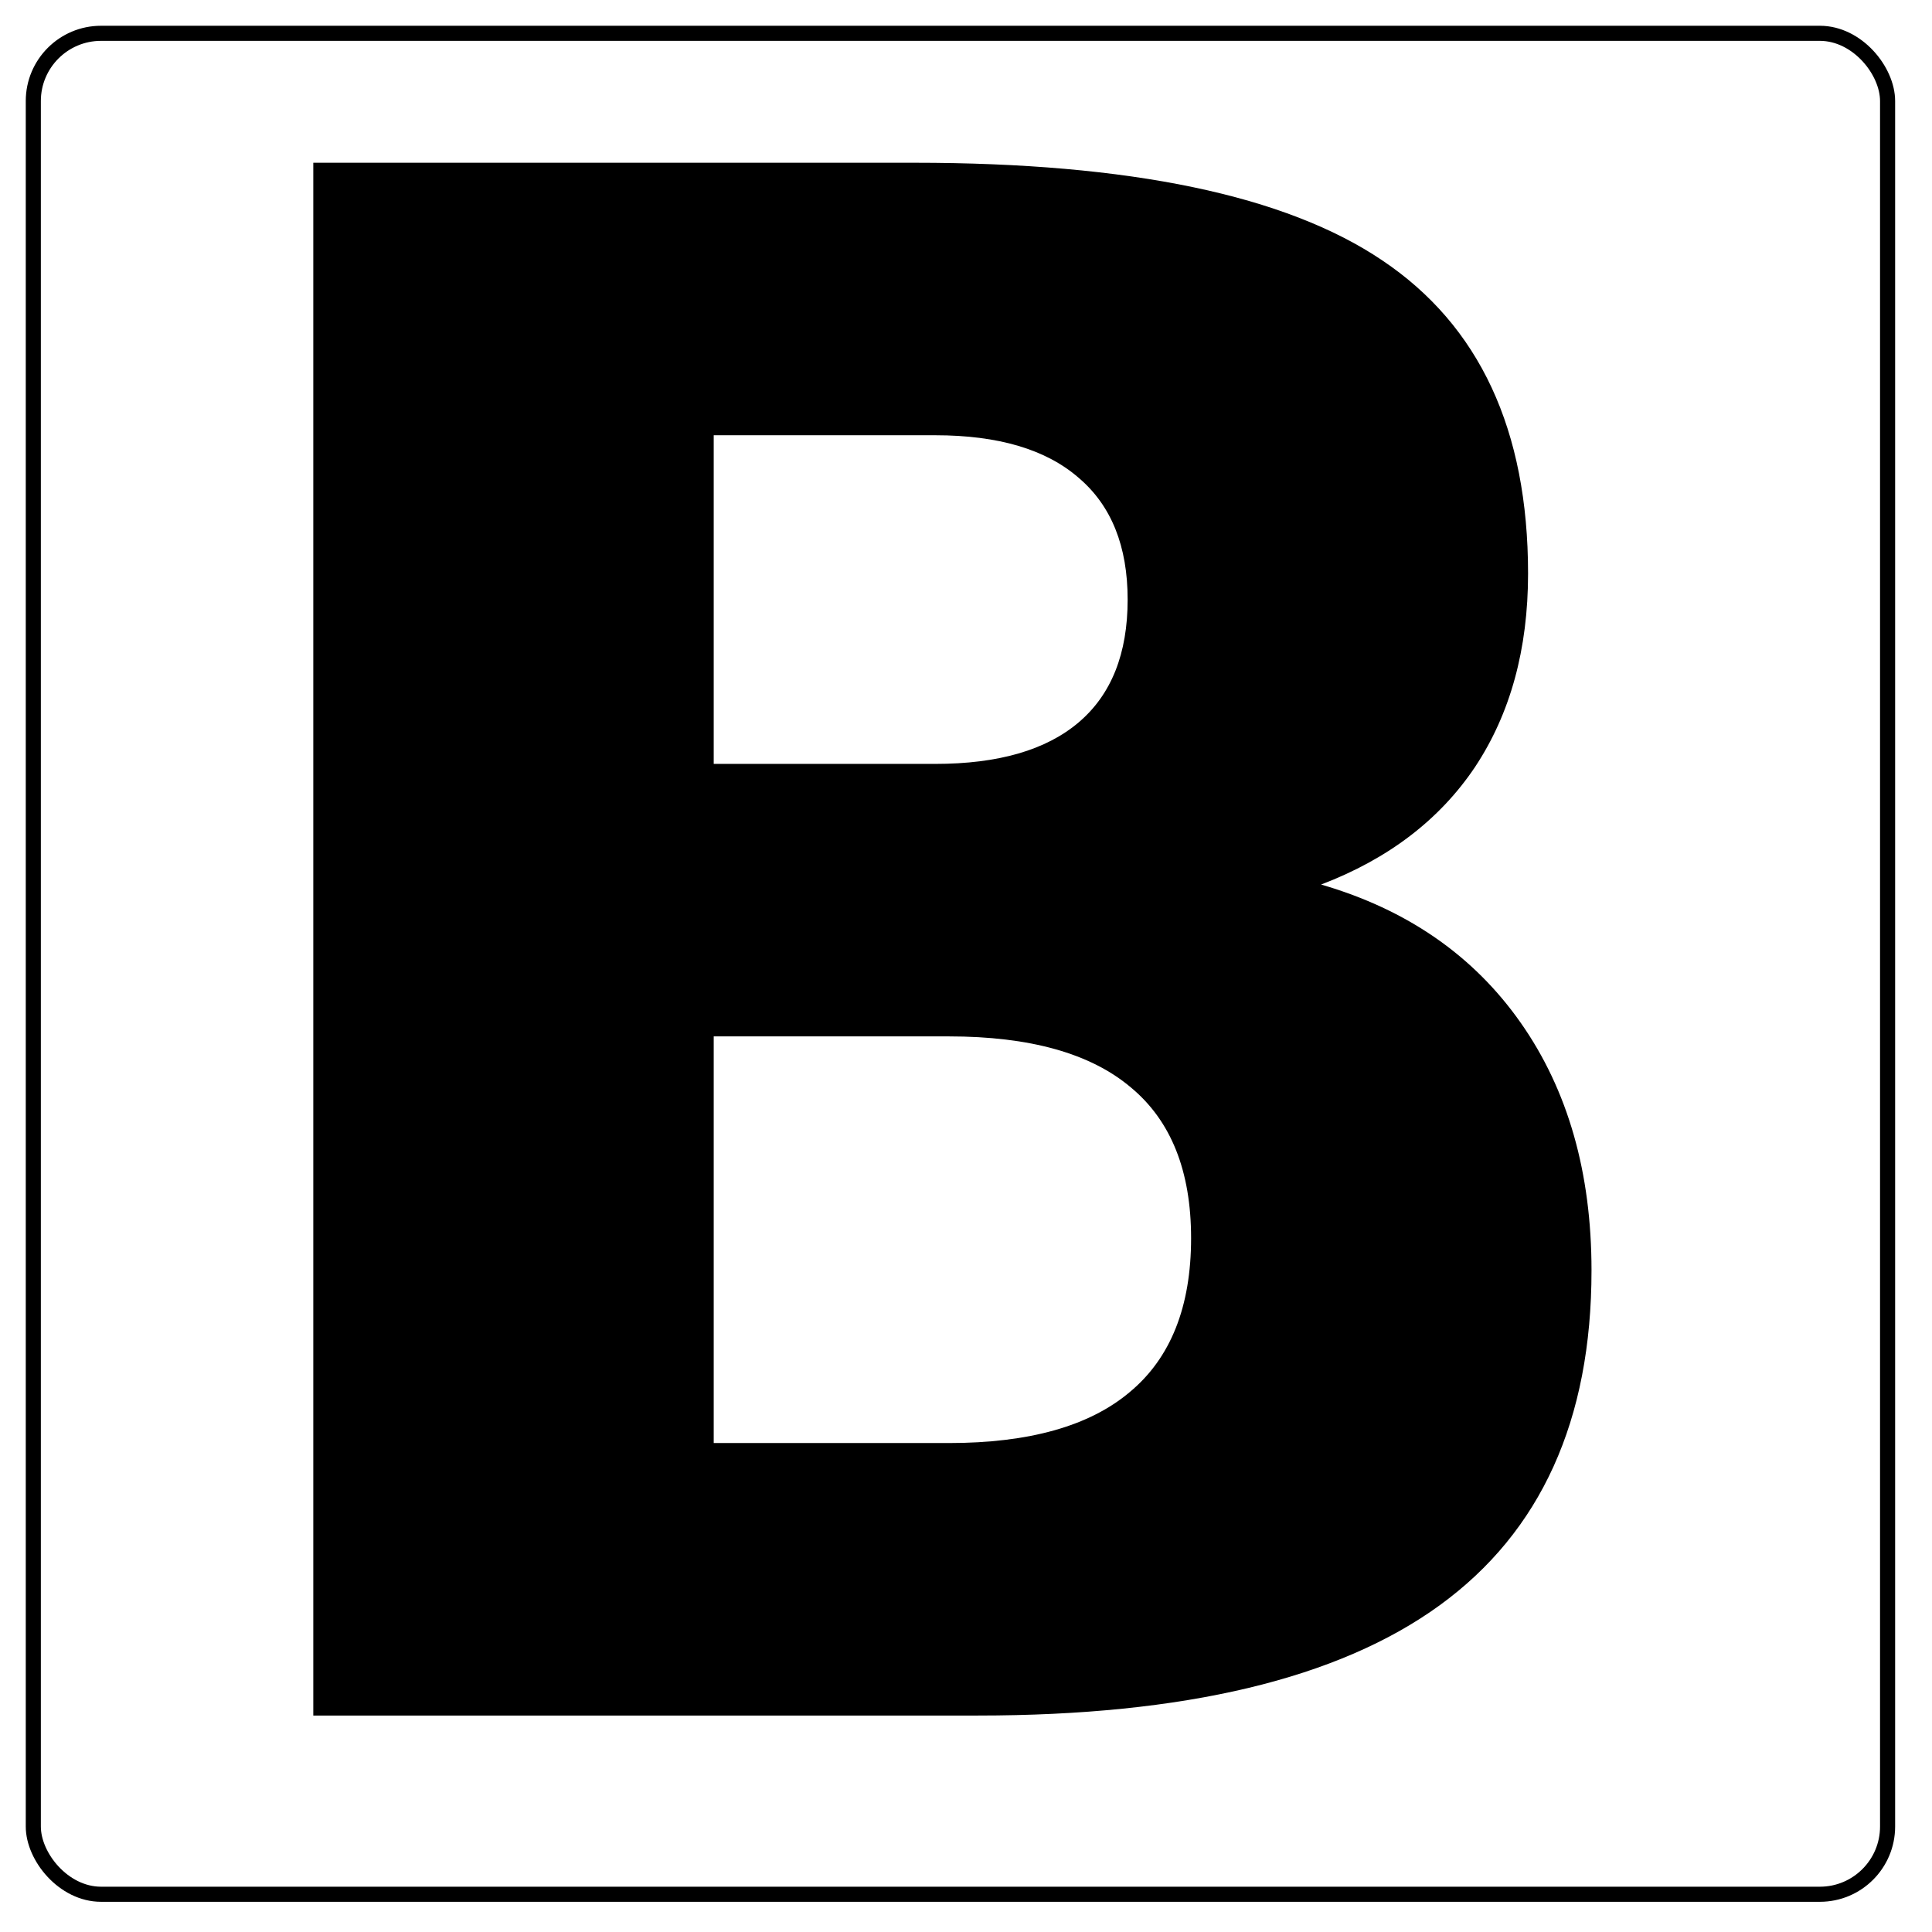 <?xml version="1.0" encoding="UTF-8" standalone="no"?>
<!-- Created with Inkscape (http://www.inkscape.org/) -->

<svg
   xmlns:dc="http://purl.org/dc/elements/1.1/"
   xmlns:cc="http://creativecommons.org/ns#"
   xmlns:rdf="http://www.w3.org/1999/02/22-rdf-syntax-ns#"
   xmlns:svg="http://www.w3.org/2000/svg"
   xmlns="http://www.w3.org/2000/svg"
   xmlns:xlink="http://www.w3.org/1999/xlink"
   xmlns:sodipodi="http://sodipodi.sourceforge.net/DTD/sodipodi-0.dtd"
   xmlns:inkscape="http://www.inkscape.org/namespaces/inkscape"
   id="svg2"
   sodipodi:version="0.32"
   inkscape:version="0.91 r13725"
   width="256"
   height="256"
   version="1.0"
   sodipodi:docname="format-text-bold.svg"
   inkscape:output_extension="org.inkscape.output.svg.inkscape">
  <defs
     id="defs5">
    <inkscape:perspective
       sodipodi:type="inkscape:persp3d"
       inkscape:vp_x="0 : 526.18109 : 1"
       inkscape:vp_y="0 : 1000 : 0"
       inkscape:vp_z="744.09448 : 526.18109 : 1"
       inkscape:persp3d-origin="372.04724 : 350.78739 : 1"
       id="perspective9" />
    <linearGradient
       gradientTransform="matrix(0.458,0,0,0.458,12.358,81.059)"
       y2="50.574"
       x2="215.891"
       y1="113.364"
       x1="155.814"
       spreadMethod="reflect"
       gradientUnits="userSpaceOnUse"
       id="linearGradient3403"
       xlink:href="#linearGradient3369"
       inkscape:collect="always" />
    <linearGradient
       y2="78.618"
       x2="-79.283"
       y1="145.672"
       x1="-81.182"
       gradientUnits="userSpaceOnUse"
       id="linearGradient3397"
       xlink:href="#linearGradient3387"
       inkscape:collect="always" />
    <linearGradient
       gradientUnits="userSpaceOnUse"
       y2="78.618"
       x2="-79.283"
       y1="145.672"
       x1="-81.182"
       id="linearGradient3393"
       xlink:href="#linearGradient3387"
       inkscape:collect="always" />
    <linearGradient
       spreadMethod="reflect"
       gradientUnits="userSpaceOnUse"
       y2="50.574"
       x2="215.891"
       y1="113.364"
       x1="155.814"
       id="linearGradient3375"
       xlink:href="#linearGradient3369"
       inkscape:collect="always" />
    <inkscape:perspective
       sodipodi:type="inkscape:persp3d"
       inkscape:vp_x="0 : 128 : 1"
       inkscape:vp_y="0 : 1000 : 0"
       inkscape:vp_z="256 : 128 : 1"
       inkscape:persp3d-origin="128 : 85.333333 : 1"
       id="perspective2503" />
    <linearGradient
       id="linearGradient3578">
      <stop
         id="stop3580"
         offset="0"
         style="stop-color:#000000;stop-opacity:1;" />
      <stop
         id="stop3582"
         offset="1"
         style="stop-color:#fffcfc;stop-opacity:1;" />
    </linearGradient>
    <linearGradient
       id="linearGradient3369"
       inkscape:collect="always">
      <stop
         id="stop3371"
         offset="0"
         style="stop-color:#6465df;stop-opacity:1" />
      <stop
         id="stop3373"
         offset="1"
         style="stop-color:#ffffff;stop-opacity:1" />
    </linearGradient>
    <linearGradient
       id="linearGradient3387"
       inkscape:collect="always">
      <stop
         id="stop3389"
         offset="0"
         style="stop-color:#000000;stop-opacity:1;" />
      <stop
         id="stop3391"
         offset="1"
         style="stop-color:#ffffff;stop-opacity:1" />
    </linearGradient>
    <filter
       inkscape:collect="always"
       id="filter3248">
      <feGaussianBlur
         inkscape:collect="always"
         stdDeviation="2.936"
         id="feGaussianBlur3250" />
    </filter>
  </defs>
  <sodipodi:namedview
     inkscape:window-height="1056"
     inkscape:window-width="1920"
     inkscape:pageshadow="2"
     inkscape:pageopacity="0"
     guidetolerance="10.0"
     gridtolerance="10.0"
     objecttolerance="10.0"
     borderopacity="1.0"
     bordercolor="#666666"
     pagecolor="#ffffff"
     id="base"
     showgrid="false"
     inkscape:zoom="2.58"
     inkscape:cx="128"
     inkscape:cy="128.86653"
     inkscape:window-x="0"
     inkscape:window-y="0"
     inkscape:current-layer="svg2"
     inkscape:window-maximized="1" />
  <rect
     style="fill:none;fill-opacity:1;stroke:#000000;stroke-width:2;stroke-linecap:butt;stroke-linejoin:round;stroke-miterlimit:4;stroke-dasharray:none;stroke-opacity:1"
     id="rect3597"
     width="245.701"
     height="246.584"
     x="4.414"
     y="4.414"
     ry="8.975" />
  <path
     id="path3246"
     d="M 126.513,102.759 C 135.332,102.759 142.02,100.859 146.575,97.06 C 151.13,93.26 153.408,87.656 153.408,80.247 C 153.408,72.933 151.13,67.376 146.575,63.576 C 142.02,59.682 135.332,57.734 126.513,57.734 L 95.547,57.734 L 95.547,102.759 L 126.513,102.759 M 128.403,195.801 C 139.645,195.801 148.077,193.474 153.699,188.819 C 159.417,184.165 162.276,177.136 162.276,167.732 C 162.276,158.518 159.465,151.631 153.844,147.071 C 148.222,142.417 139.742,140.09 128.403,140.09 L 95.547,140.09 L 95.547,195.801 L 128.403,195.801 M 180.449,119.287 C 192.466,122.707 201.771,129.024 208.361,138.237 C 214.952,147.452 218.247,158.755 218.247,172.149 C 218.247,192.666 211.172,207.96 197.022,218.028 C 182.871,228.097 161.355,233.132 132.473,233.132 L 39.575,233.132 L 39.575,20.403 L 123.605,20.403 C 153.747,20.403 175.554,24.868 189.026,33.797 C 202.595,42.726 209.379,57.022 209.379,76.684 C 209.379,87.038 206.907,95.872 201.965,103.186 C 197.022,110.406 189.85,115.773 180.449,119.287"
     style="font-size:270.54px;font-style:normal;font-weight:bold;fill:#ffffff;fill-opacity:1;stroke:none;stroke-width:1px;stroke-linecap:butt;stroke-linejoin:miter;stroke-opacity:1;filter:url(#filter3248);font-family:Bitstream Vera Sans;-inkscape-font-specification:Bitstream Vera Sans Bold" />
  <path
     style="font-size:270.54px;font-style:normal;font-weight:bold;fill:#000000;fill-opacity:1;stroke:none;stroke-width:1px;stroke-linecap:butt;stroke-linejoin:miter;stroke-opacity:1;font-family:Bitstream Vera Sans;-inkscape-font-specification:Bitstream Vera Sans Bold"
     d="M 123.924,101.221 C 132.285,101.221 138.624,99.383 142.942,95.708 C 147.26,92.034 149.419,86.613 149.419,79.447 C 149.419,72.373 147.26,66.998 142.942,63.323 C 138.624,59.556 132.285,57.673 123.924,57.673 L 94.571,57.673 L 94.571,101.221 L 123.924,101.221 M 125.716,191.211 C 136.373,191.211 144.366,188.96 149.695,184.459 C 155.115,179.957 157.826,173.158 157.826,164.063 C 157.826,155.151 155.161,148.49 149.833,144.08 C 144.504,139.578 136.465,137.327 125.716,137.327 L 94.571,137.327 L 94.571,191.211 L 125.716,191.211 M 175.052,117.207 C 186.444,120.514 195.264,126.624 201.512,135.536 C 207.759,144.448 210.883,155.381 210.883,168.335 C 210.883,188.18 204.176,202.971 190.763,212.71 C 177.349,222.449 156.953,227.318 129.575,227.318 L 41.513,227.318 L 41.513,21.566 L 121.168,21.566 C 149.741,21.566 170.412,25.884 183.183,34.52 C 196.045,43.157 202.476,56.984 202.477,76.001 C 202.476,86.016 200.134,94.56 195.448,101.634 C 190.762,108.617 183.964,113.808 175.052,117.207"
     id="text2476" />
</svg>
